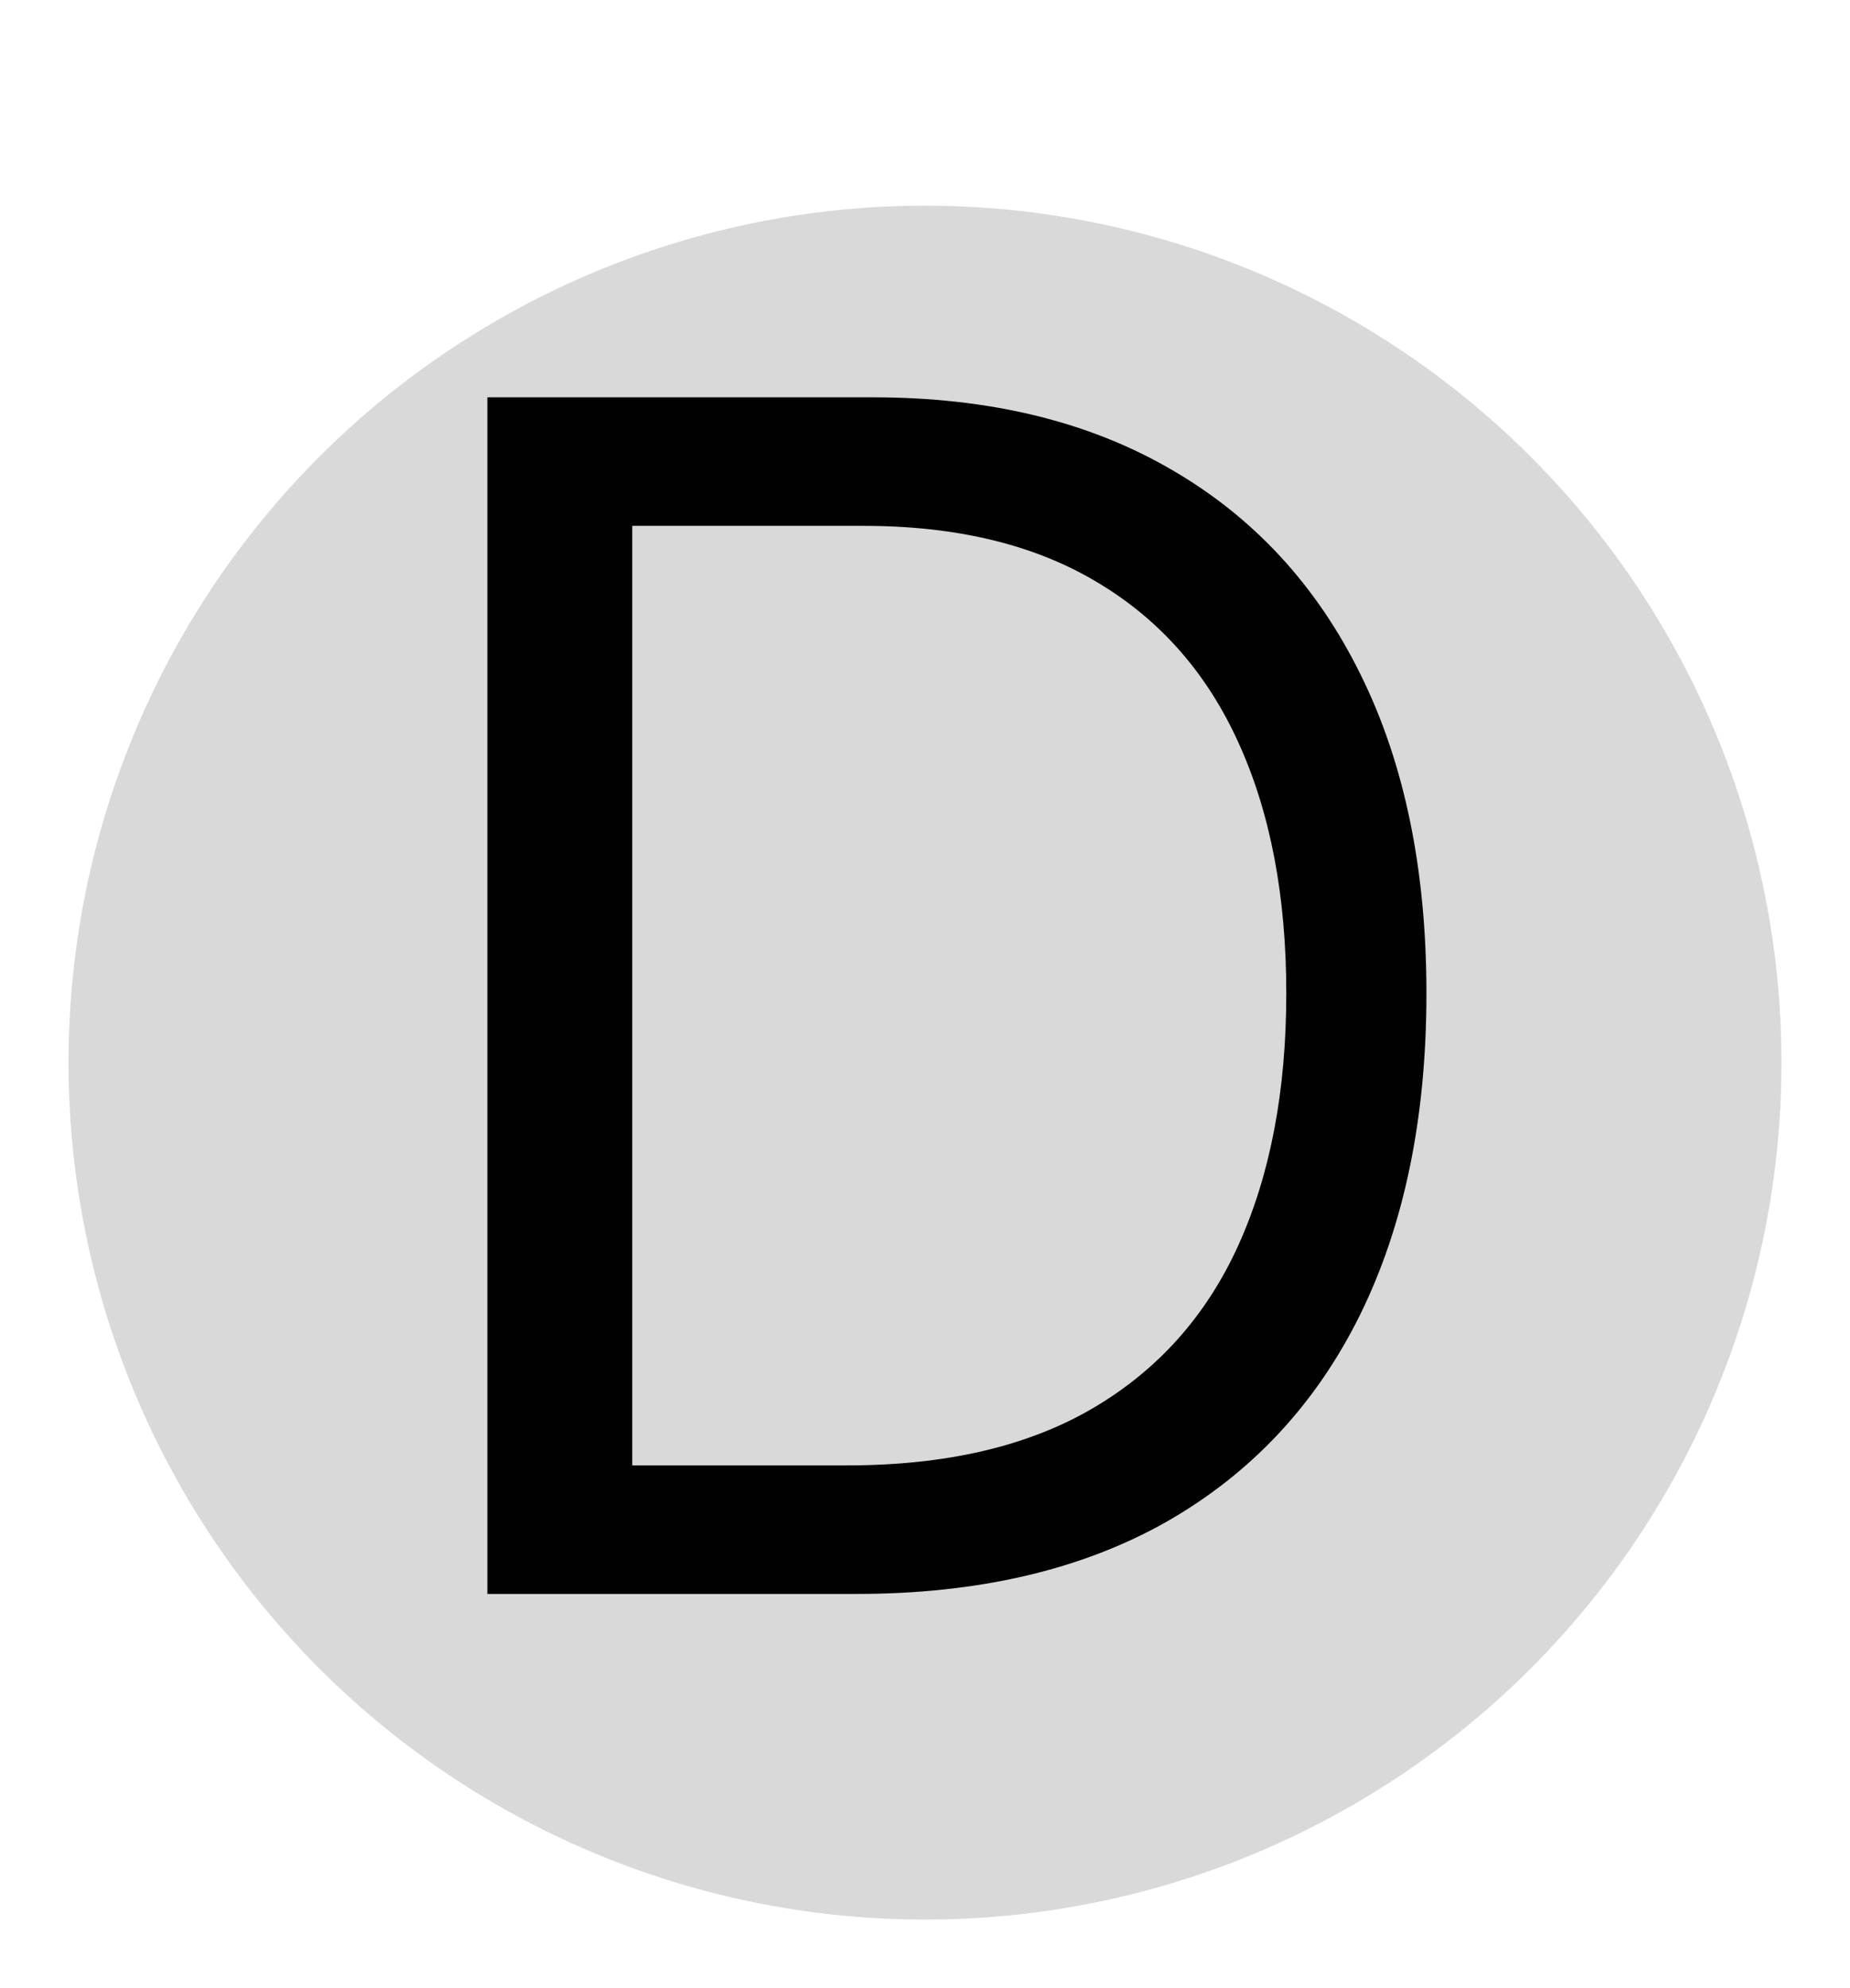 <svg width="108" height="116" viewBox="0 0 108 116" fill="none" xmlns="http://www.w3.org/2000/svg">
<g filter="url(#filter0_d_3_8)">
<circle cx="54" cy="58" r="50" fill="#D9D9D9"/>
</g>
<path d="M50 93H28.454V23.182H50.955C57.727 23.182 63.523 24.579 68.341 27.375C73.159 30.148 76.852 34.136 79.421 39.341C81.989 44.523 83.273 50.727 83.273 57.955C83.273 65.227 81.977 71.489 79.386 76.739C76.796 81.966 73.023 85.989 68.068 88.807C63.114 91.602 57.091 93 50 93ZM36.909 85.5H49.455C55.227 85.5 60.011 84.386 63.807 82.159C67.602 79.932 70.432 76.761 72.296 72.648C74.159 68.534 75.091 63.636 75.091 57.955C75.091 52.318 74.171 47.466 72.329 43.398C70.489 39.307 67.739 36.17 64.079 33.989C60.42 31.784 55.864 30.682 50.409 30.682H36.909V85.5Z" fill="#010101"/>
<defs>
<filter id="filter0_d_3_8" x="0" y="8" width="108" height="108" filterUnits="userSpaceOnUse" color-interpolation-filters="sRGB">
<feFlood flood-opacity="0" result="BackgroundImageFix"/>
<feColorMatrix in="SourceAlpha" type="matrix" values="0 0 0 0 0 0 0 0 0 0 0 0 0 0 0 0 0 0 127 0" result="hardAlpha"/>
<feOffset dy="4"/>
<feGaussianBlur stdDeviation="2"/>
<feComposite in2="hardAlpha" operator="out"/>
<feColorMatrix type="matrix" values="0 0 0 0 0 0 0 0 0 0 0 0 0 0 0 0 0 0 0.25 0"/>
<feBlend mode="normal" in2="BackgroundImageFix" result="effect1_dropShadow_3_8"/>
<feBlend mode="normal" in="SourceGraphic" in2="effect1_dropShadow_3_8" result="shape"/>
</filter>
</defs>
</svg>
